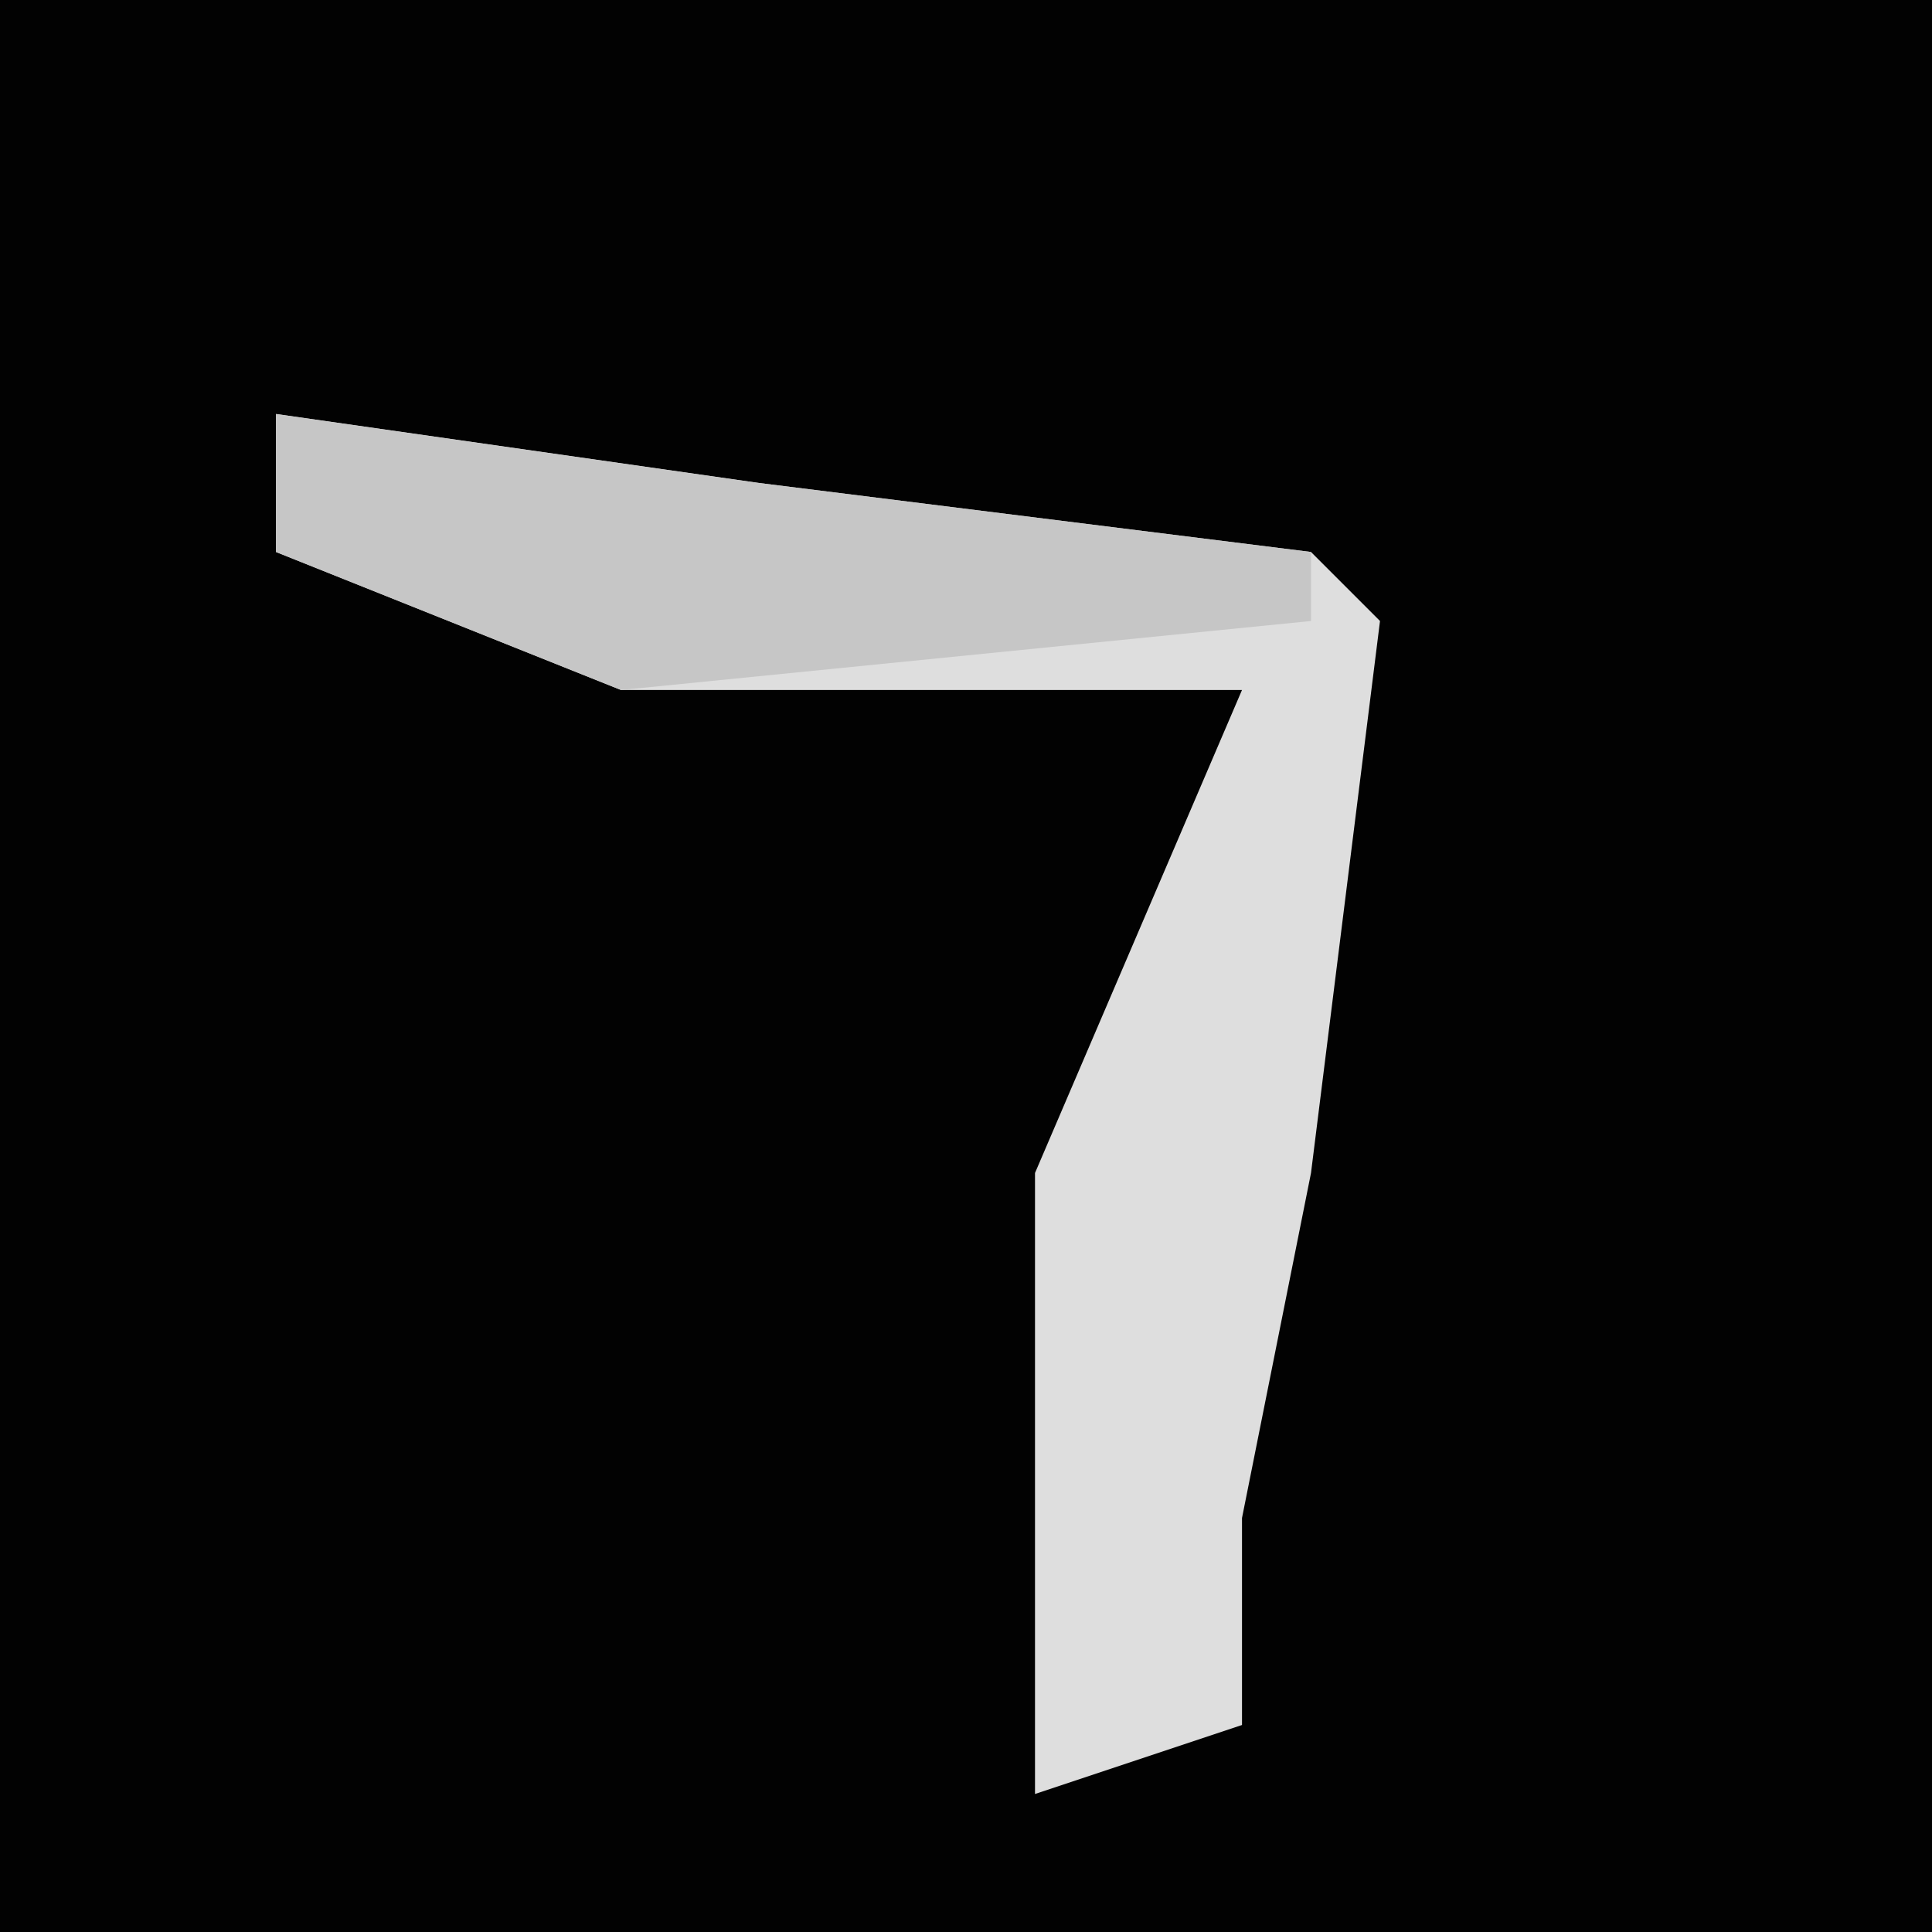 <?xml version="1.0" encoding="UTF-8"?>
<svg version="1.1" xmlns="http://www.w3.org/2000/svg" width="28" height="28">
<path d="M0,0 L28,0 L28,28 L0,28 Z " fill="#020202" transform="translate(0,0)"/>
<path d="M0,0 L7,1 L15,2 L16,3 L15,11 L14,16 L14,19 L11,20 L11,11 L14,4 L5,4 L0,2 Z " fill="#DEDEDE" transform="translate(4,6)"/>
<path d="M0,0 L7,1 L15,2 L15,3 L5,4 L0,2 Z " fill="#C6C6C6" transform="translate(4,6)"/>
</svg>
